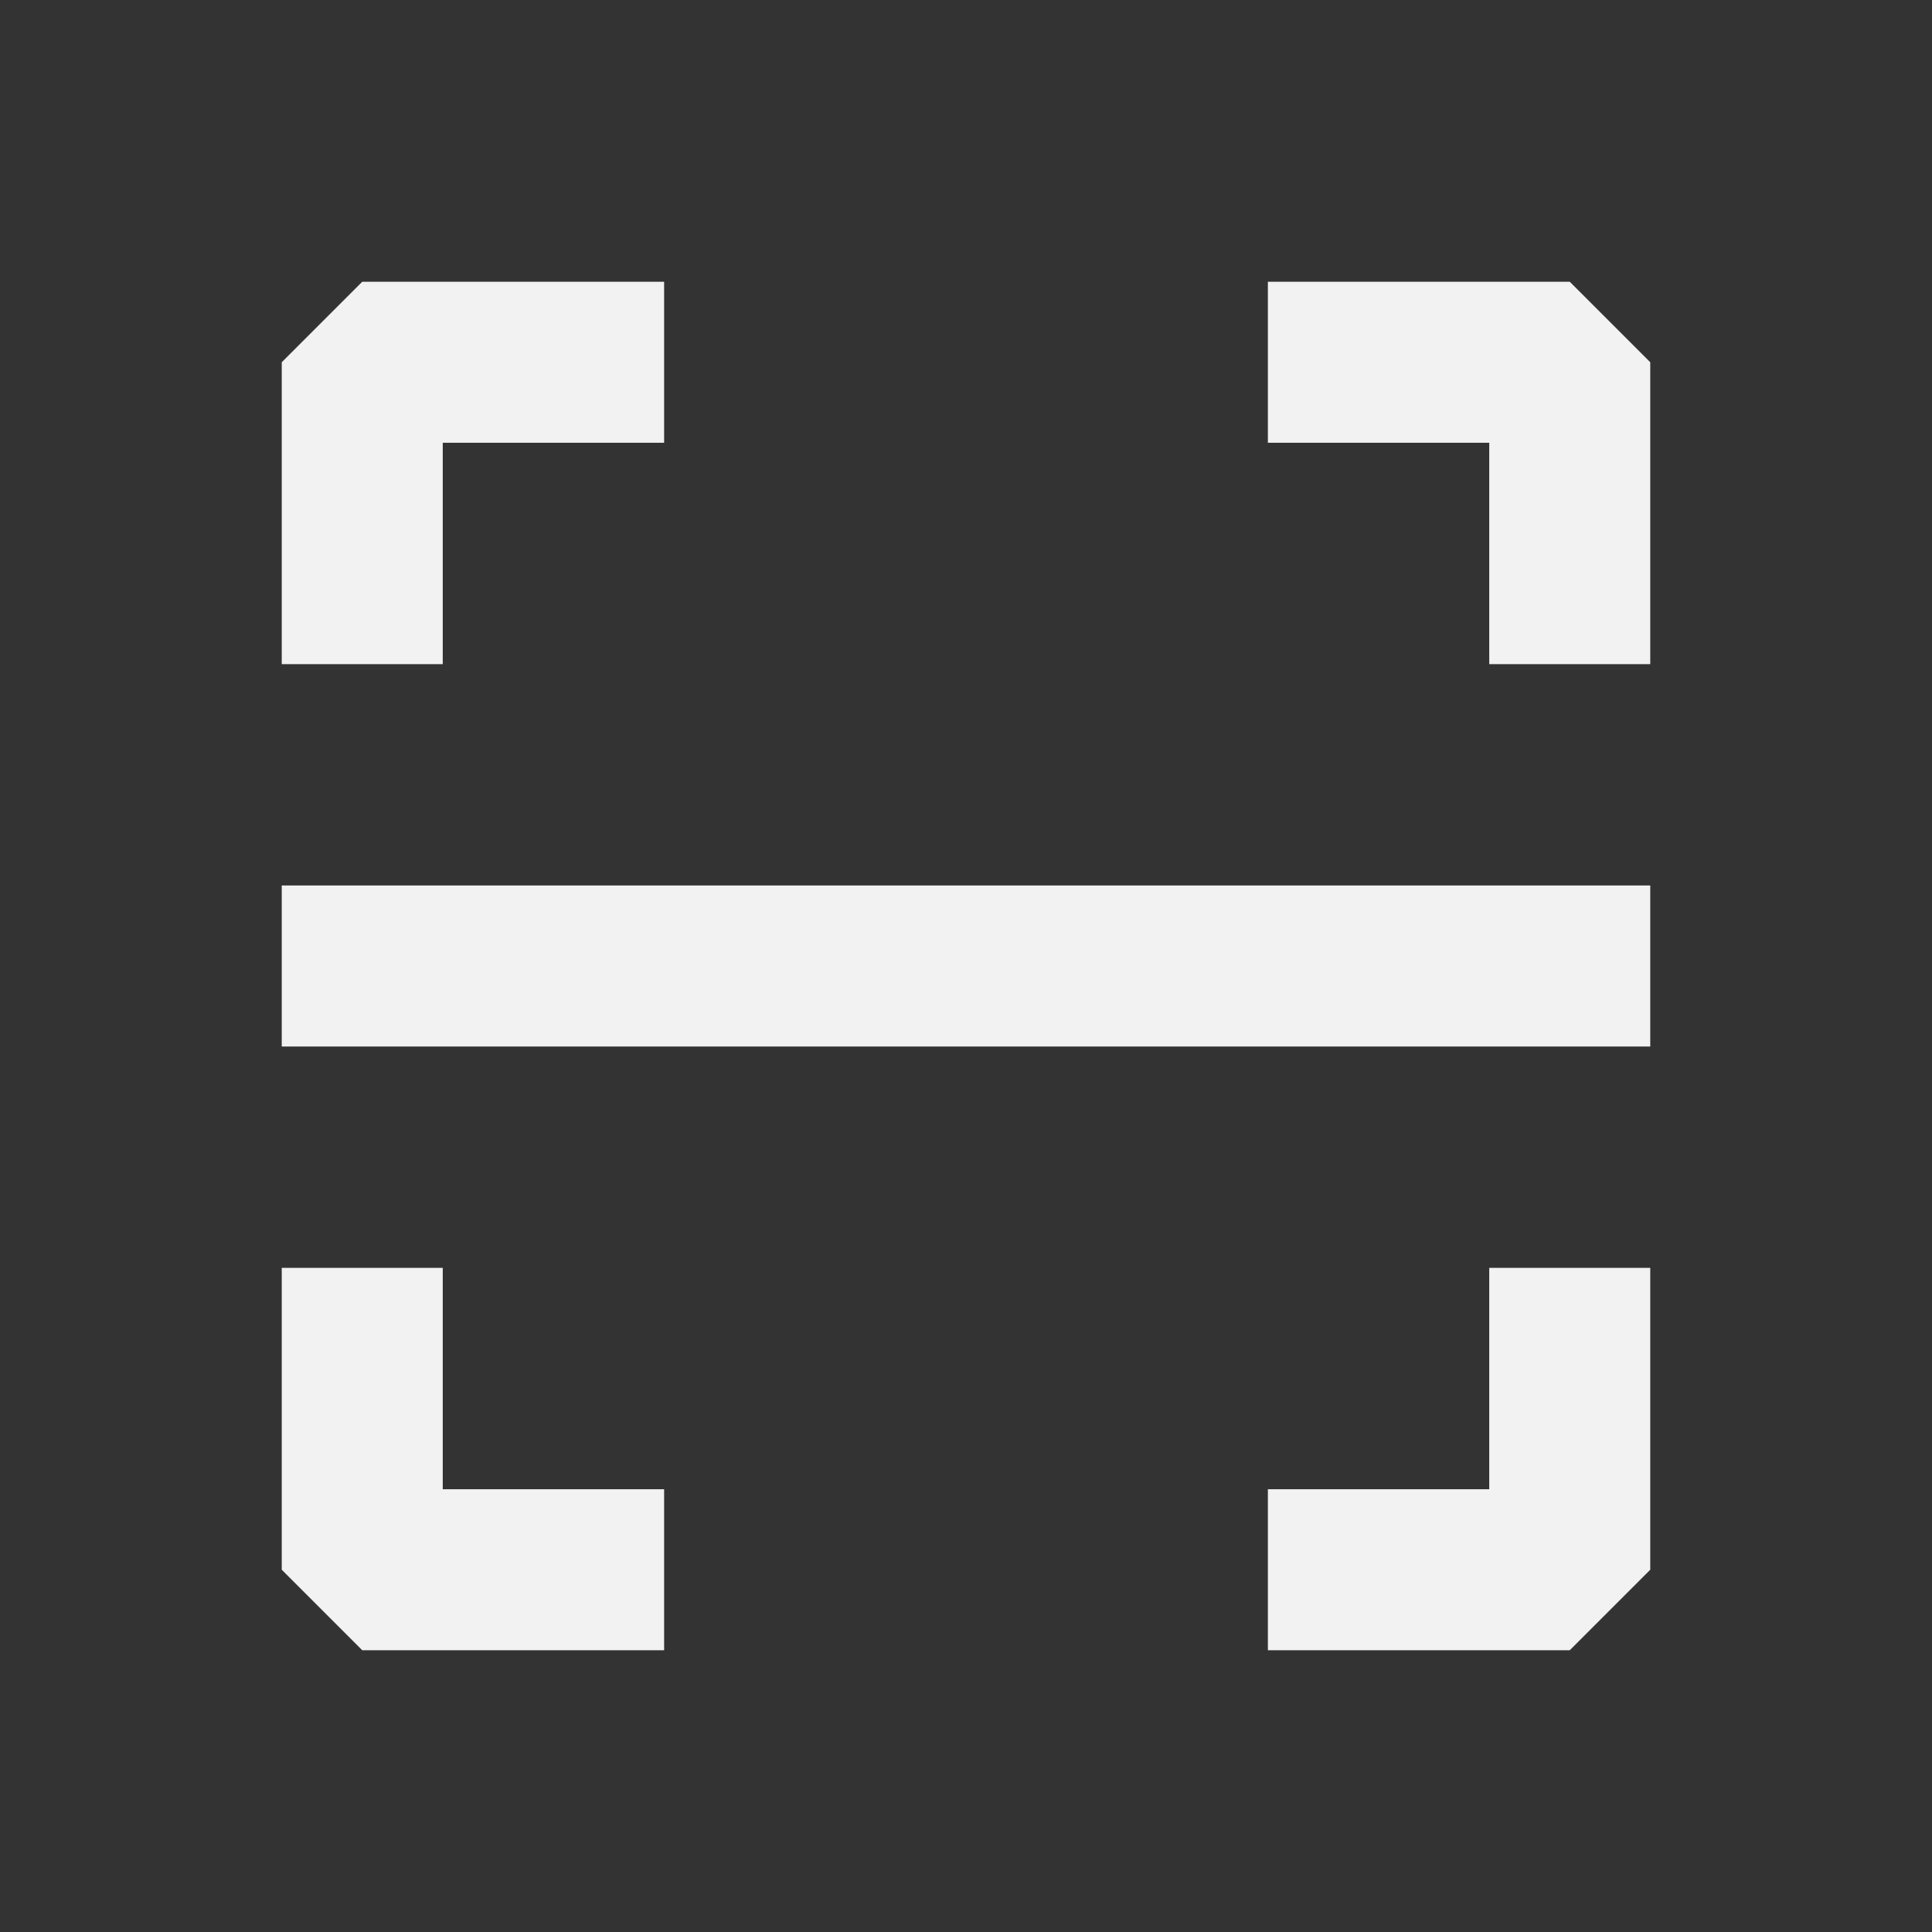 <svg width="48" height="48" viewBox="0 0 48 48" fill="none" xmlns="http://www.w3.org/2000/svg">
<rect x="0" y="0" width="48" height="48" fill="#333333" stroke="none"/>
<path d="M39 16.5V9H31.5M39 31.5V39H31.5M16.5 39H9V31.5M9 16.5V9H16.5" stroke="#F3F2F2" stroke-width="4" stroke-linejoin="bevel"/>
<path d="M7 24H41" stroke="#F3F2F2" stroke-width="4" stroke-linejoin="bevel"/>
</svg>
